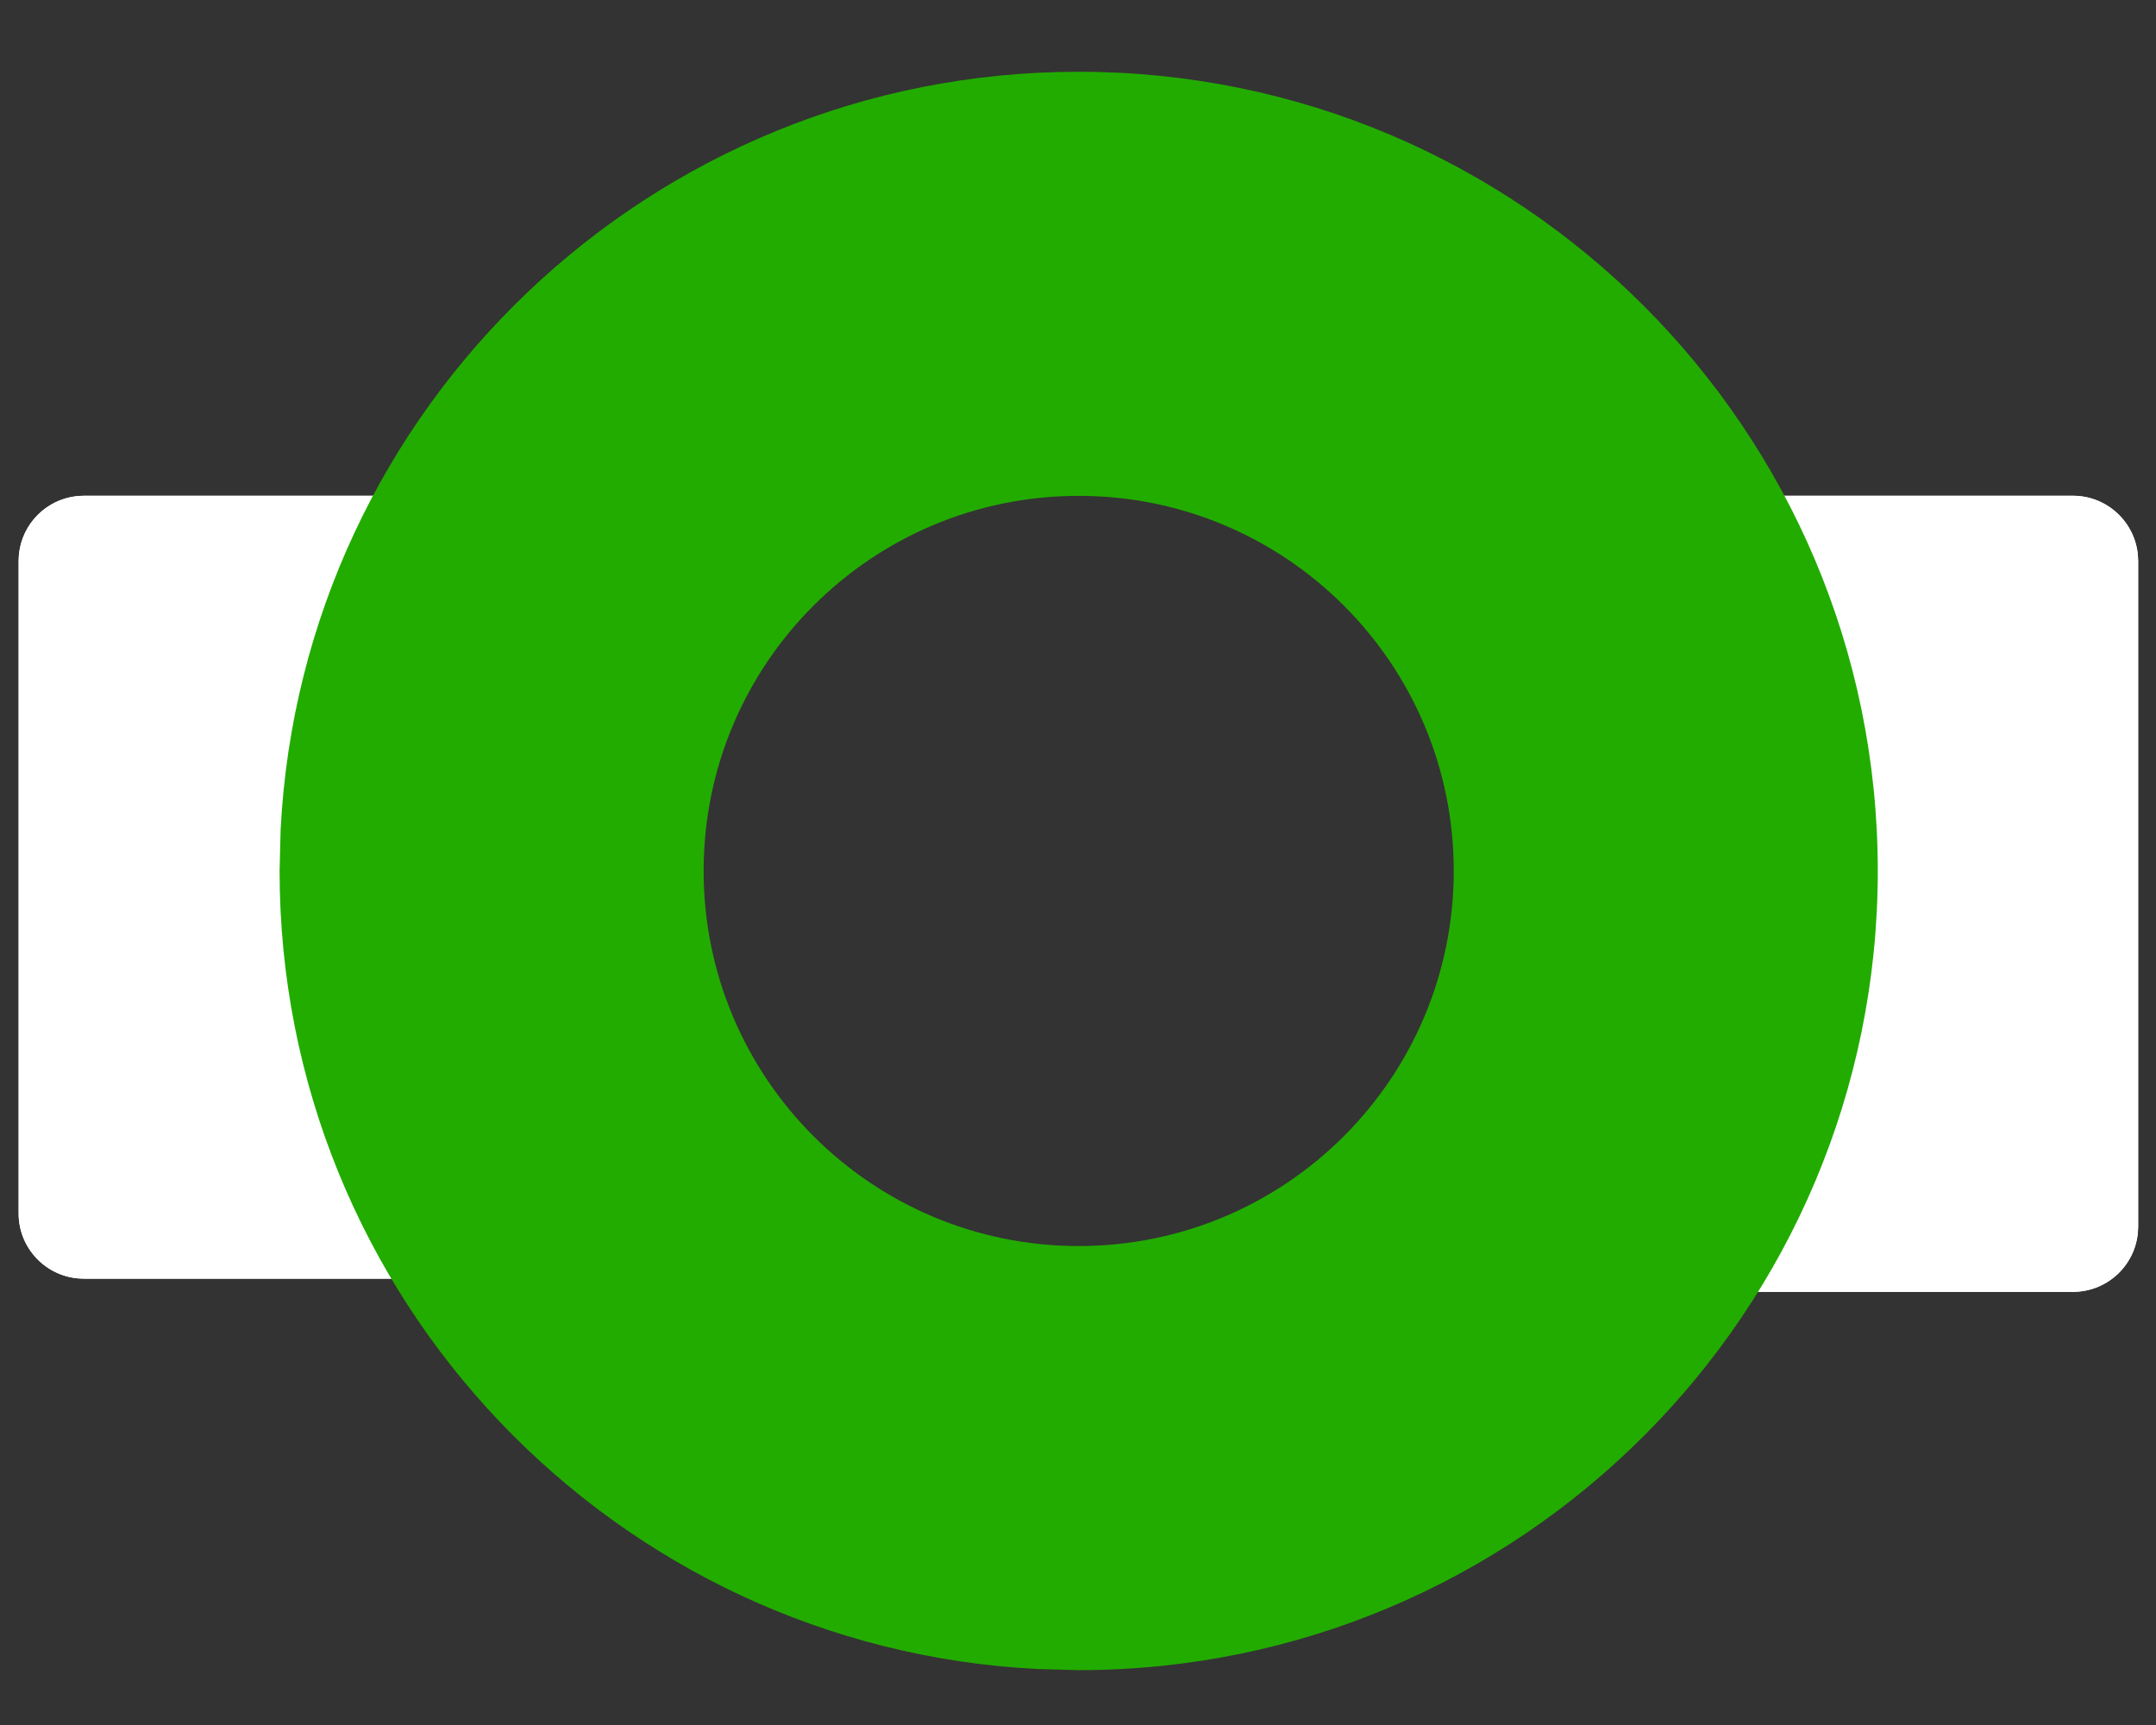 <svg width="25" height="20" viewBox="0 0 25 20" fill="none" xmlns="http://www.w3.org/2000/svg">
<rect x="0" y="0" width="25" height="20" fill="#333333" stroke="none"/>
<path d="M24.037 5.748C24.454 5.748 24.793 6.087 24.793 6.505L24.793 14.222C24.793 14.64 24.454 14.978 24.037 14.978L20.149 14.978C19.731 14.978 19.392 14.64 19.392 14.222L19.392 6.505C19.392 6.087 19.731 5.748 20.149 5.748L24.037 5.748Z" fill="white"/>
<path d="M20.526 6.883L20.526 13.844L23.658 13.844L23.658 6.883L20.526 6.883ZM20.148 14.978L20.071 14.974C19.715 14.938 19.433 14.655 19.396 14.299L19.393 14.222L19.393 6.505L19.396 6.427C19.433 6.071 19.715 5.788 20.071 5.752L20.148 5.748L24.036 5.748C24.428 5.748 24.75 6.046 24.789 6.427L24.793 6.505L24.793 14.222L24.789 14.299C24.75 14.681 24.428 14.978 24.036 14.978L20.148 14.978Z" fill="white"/>
<path d="M4.867 5.748C5.285 5.748 5.624 6.087 5.624 6.505L5.624 14.069C5.624 14.486 5.285 14.825 4.867 14.825L0.973 14.825C0.555 14.825 0.216 14.486 0.216 14.069L0.216 6.505C0.216 6.087 0.555 5.748 0.973 5.748L4.867 5.748Z" fill="white"/>
<path d="M1.351 6.883L1.351 13.691L4.489 13.691L4.489 6.883L1.351 6.883ZM0.972 14.825L0.895 14.821C0.514 14.783 0.216 14.46 0.216 14.069L0.216 6.505L0.22 6.427C0.257 6.071 0.539 5.788 0.895 5.752L0.972 5.748L4.867 5.748C5.258 5.748 5.581 6.046 5.62 6.427L5.624 6.505L5.624 14.069C5.624 14.486 5.285 14.825 4.867 14.825L0.972 14.825Z" fill="white"/>
<path d="M12.508 14.447C14.91 14.447 16.857 12.499 16.857 10.097C16.857 7.695 14.91 5.749 12.508 5.749C10.106 5.749 8.159 7.695 8.159 10.097L3.242 10.097L3.254 9.621C3.502 4.725 7.551 0.832 12.508 0.832C17.625 0.832 21.774 4.98 21.774 10.097C21.774 15.215 17.625 19.364 12.508 19.364L12.031 19.351C7.135 19.103 3.242 15.055 3.242 10.097L8.159 10.097C8.159 12.499 10.106 14.447 12.508 14.447Z" fill="#22AC00"/>
</svg>

